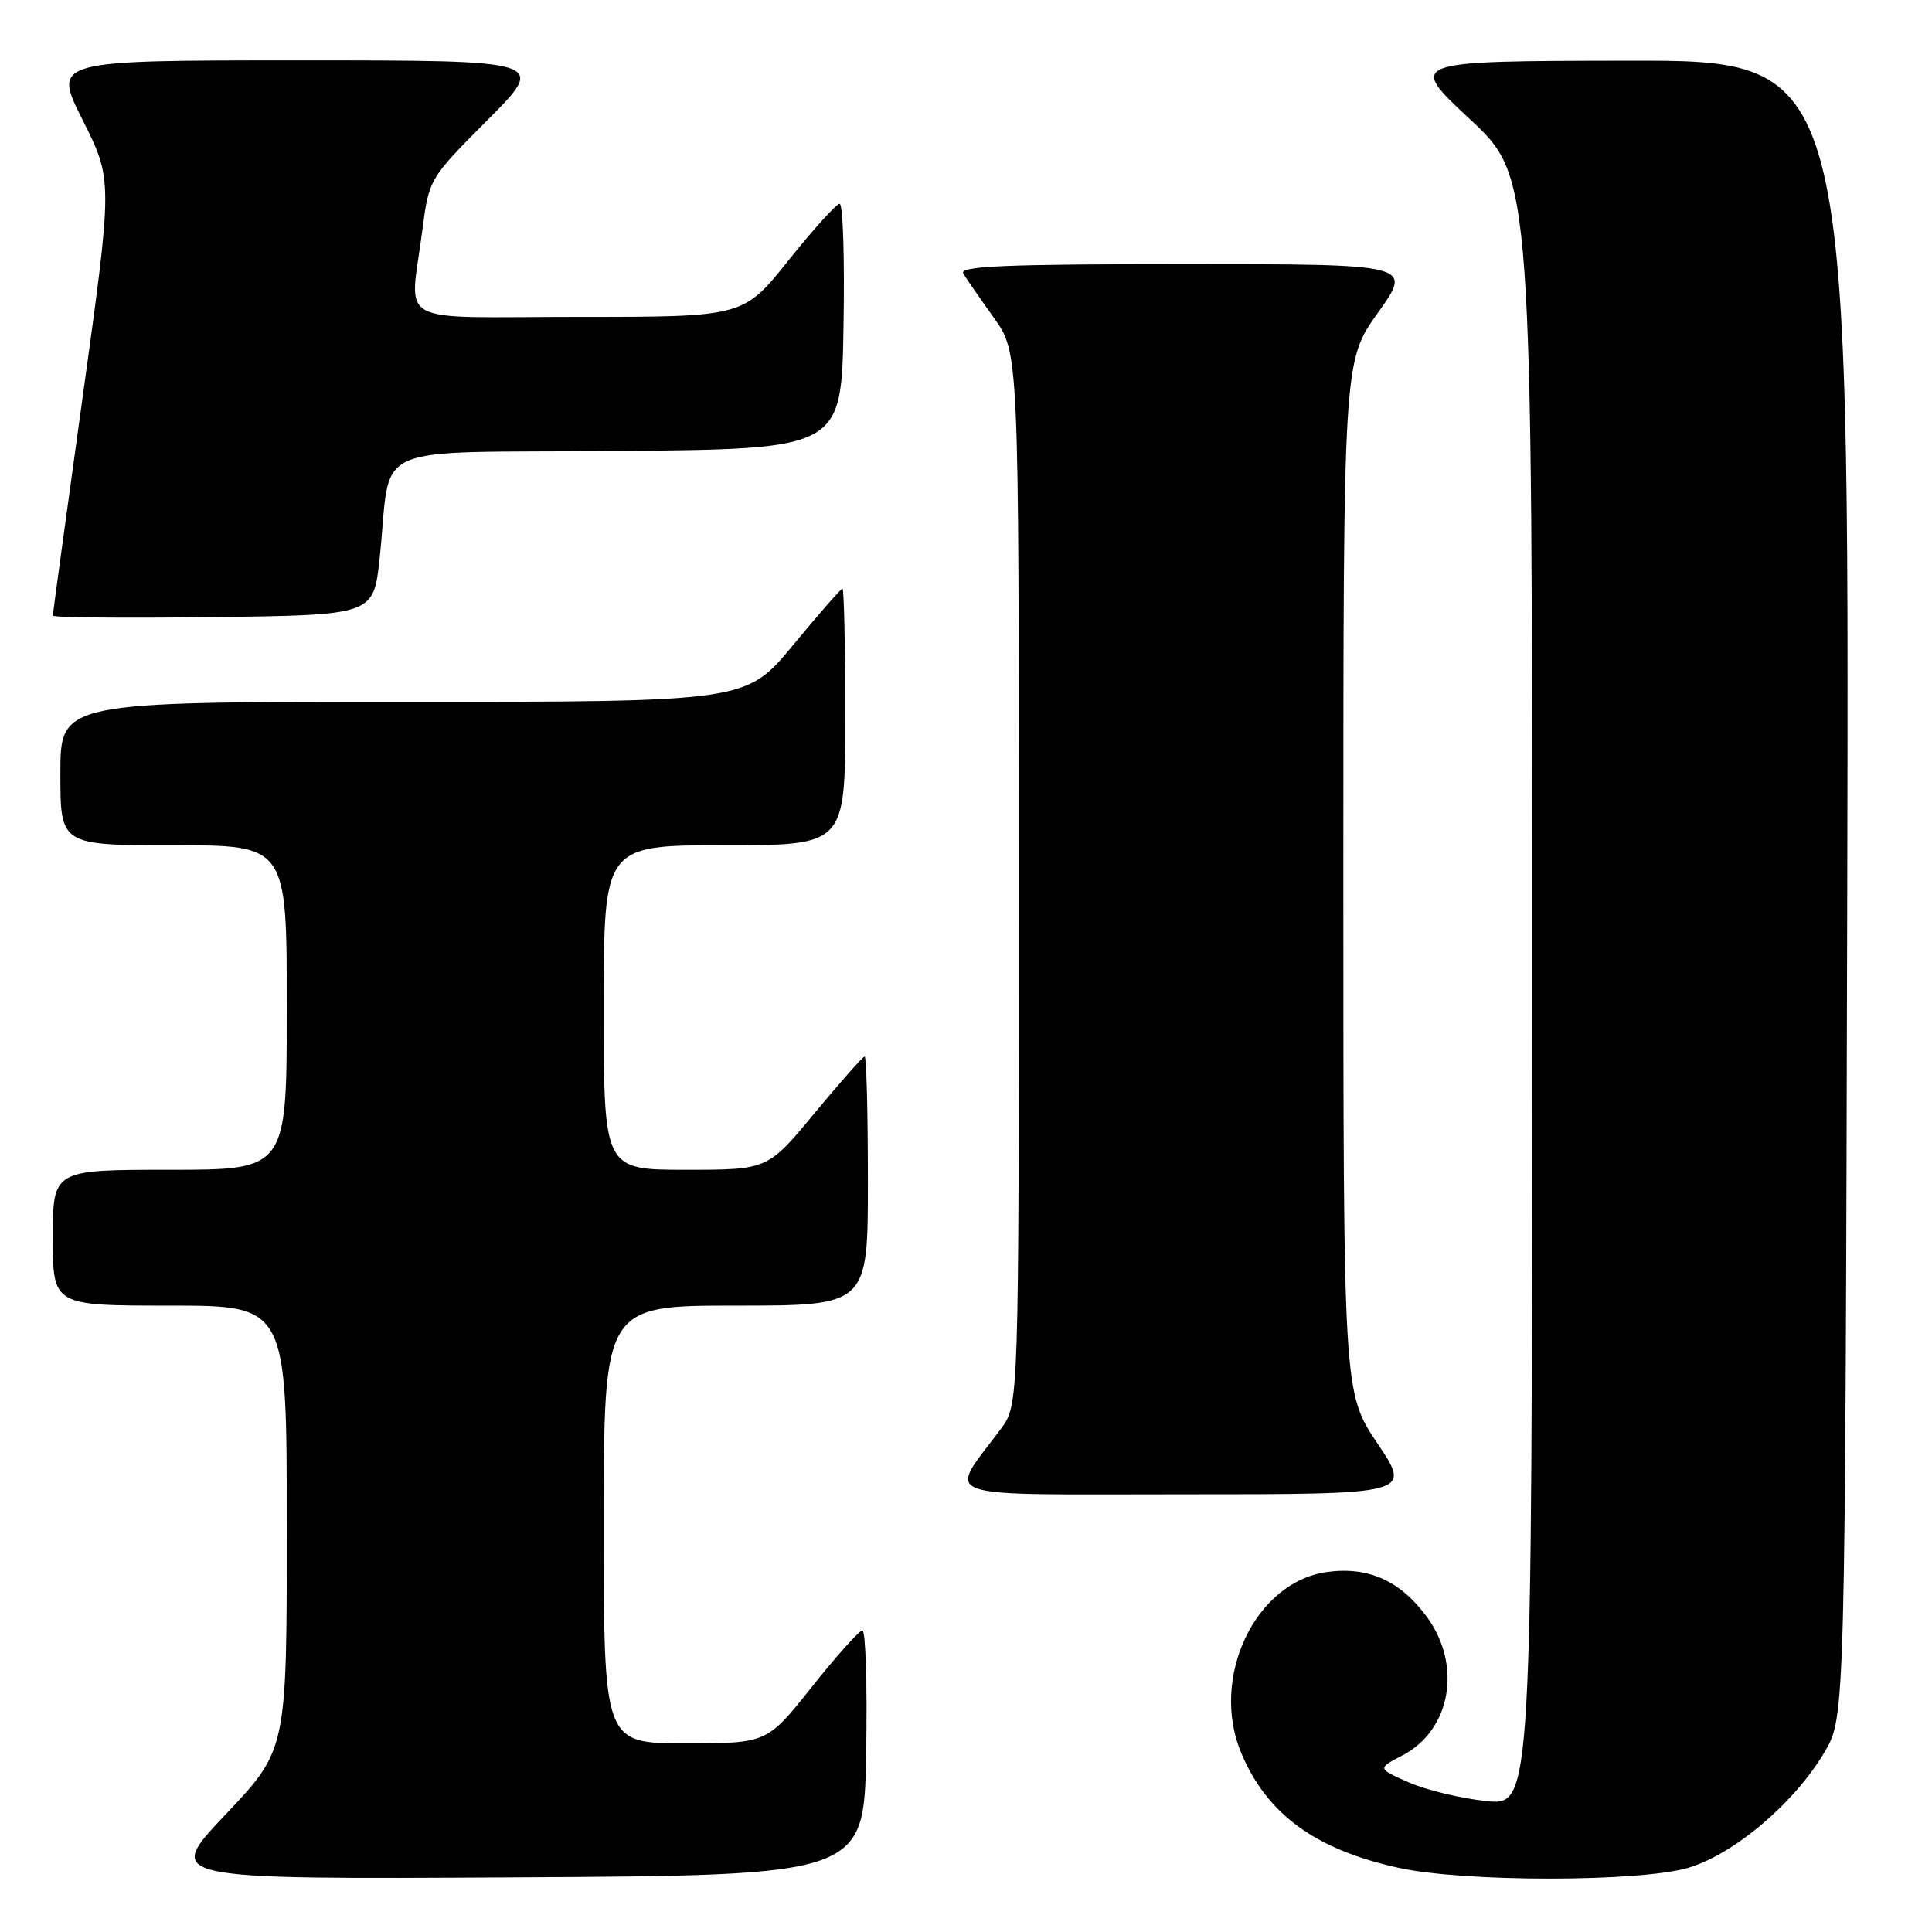 <?xml version="1.0" encoding="UTF-8" standalone="no"?>
<!DOCTYPE svg PUBLIC "-//W3C//DTD SVG 1.1//EN" "http://www.w3.org/Graphics/SVG/1.1/DTD/svg11.dtd" >
<svg xmlns="http://www.w3.org/2000/svg" xmlns:xlink="http://www.w3.org/1999/xlink" version="1.1" viewBox="0 0 256 256">
 <g >
 <path fill="currentColor"
d=" M 114.77 232.25 C 114.93 223.31 114.70 216.02 114.27 216.04 C 113.85 216.06 110.83 219.43 107.56 223.54 C 101.63 231.00 101.63 231.00 90.81 231.00 C 80.00 231.00 80.00 231.00 80.00 202.00 C 80.00 173.00 80.00 173.00 97.50 173.00 C 115.00 173.00 115.00 173.00 115.00 156.50 C 115.00 147.43 114.81 140.00 114.57 140.00 C 114.33 140.00 111.35 143.38 107.93 147.50 C 101.73 155.00 101.73 155.00 90.87 155.00 C 80.00 155.00 80.00 155.00 80.00 133.50 C 80.00 112.00 80.00 112.00 96.00 112.00 C 112.00 112.00 112.00 112.00 112.00 95.00 C 112.00 85.65 111.84 78.00 111.63 78.00 C 111.43 78.00 108.48 81.37 105.07 85.50 C 98.86 93.00 98.86 93.00 53.43 93.00 C 8.00 93.00 8.00 93.00 8.00 102.50 C 8.00 112.00 8.00 112.00 23.00 112.00 C 38.00 112.00 38.00 112.00 38.00 133.50 C 38.00 155.00 38.00 155.00 22.50 155.00 C 7.00 155.00 7.00 155.00 7.00 164.00 C 7.00 173.00 7.00 173.00 22.50 173.00 C 38.00 173.00 38.00 173.00 38.00 202.43 C 38.00 231.87 38.00 231.87 29.88 240.44 C 21.76 249.02 21.76 249.02 68.13 248.76 C 114.50 248.50 114.50 248.50 114.77 232.25 Z  M 223.72 247.49 C 229.80 245.68 237.82 238.87 241.78 232.13 C 244.50 227.50 244.50 227.50 244.77 117.75 C 245.03 8.00 245.03 8.00 215.77 8.04 C 186.50 8.09 186.50 8.09 194.77 15.79 C 203.03 23.50 203.03 23.50 203.02 131.39 C 203.00 239.28 203.00 239.28 196.93 238.65 C 193.59 238.30 188.98 237.19 186.68 236.18 C 182.50 234.34 182.50 234.34 185.83 232.60 C 192.23 229.27 193.76 220.73 189.12 214.32 C 185.61 209.49 181.37 207.55 175.88 208.29 C 166.34 209.57 160.29 222.27 164.46 232.26 C 167.87 240.40 174.31 245.10 185.39 247.51 C 194.10 249.41 217.31 249.39 223.72 247.49 Z  M 182.52 191.26 C 178.00 184.52 178.00 184.52 178.00 116.19 C 178.00 47.86 178.00 47.86 182.59 41.43 C 187.18 35.00 187.18 35.00 157.03 35.00 C 133.17 35.00 127.04 35.26 127.64 36.25 C 128.06 36.94 129.88 39.58 131.70 42.12 C 135.00 46.74 135.00 46.74 135.00 116.44 C 135.00 186.13 135.00 186.13 132.63 189.32 C 125.55 198.84 123.21 198.00 156.91 198.00 C 187.04 198.00 187.04 198.00 182.52 191.26 Z  M 50.30 74.00 C 51.99 58.25 47.98 60.07 81.79 59.76 C 111.50 59.50 111.50 59.50 111.77 43.25 C 111.93 34.31 111.70 27.00 111.26 27.00 C 110.83 27.00 107.78 30.37 104.49 34.49 C 98.50 41.99 98.50 41.99 76.75 41.99 C 51.78 42.00 54.31 43.39 55.95 30.60 C 56.84 23.70 56.84 23.70 64.65 15.85 C 72.45 8.00 72.45 8.00 39.72 8.00 C 6.98 8.00 6.98 8.00 10.96 15.92 C 14.94 23.84 14.94 23.84 10.97 52.47 C 8.79 68.22 7.00 81.31 7.00 81.57 C 7.00 81.83 16.56 81.92 28.25 81.77 C 49.50 81.50 49.50 81.50 50.30 74.00 Z "/>
</g>
</svg>